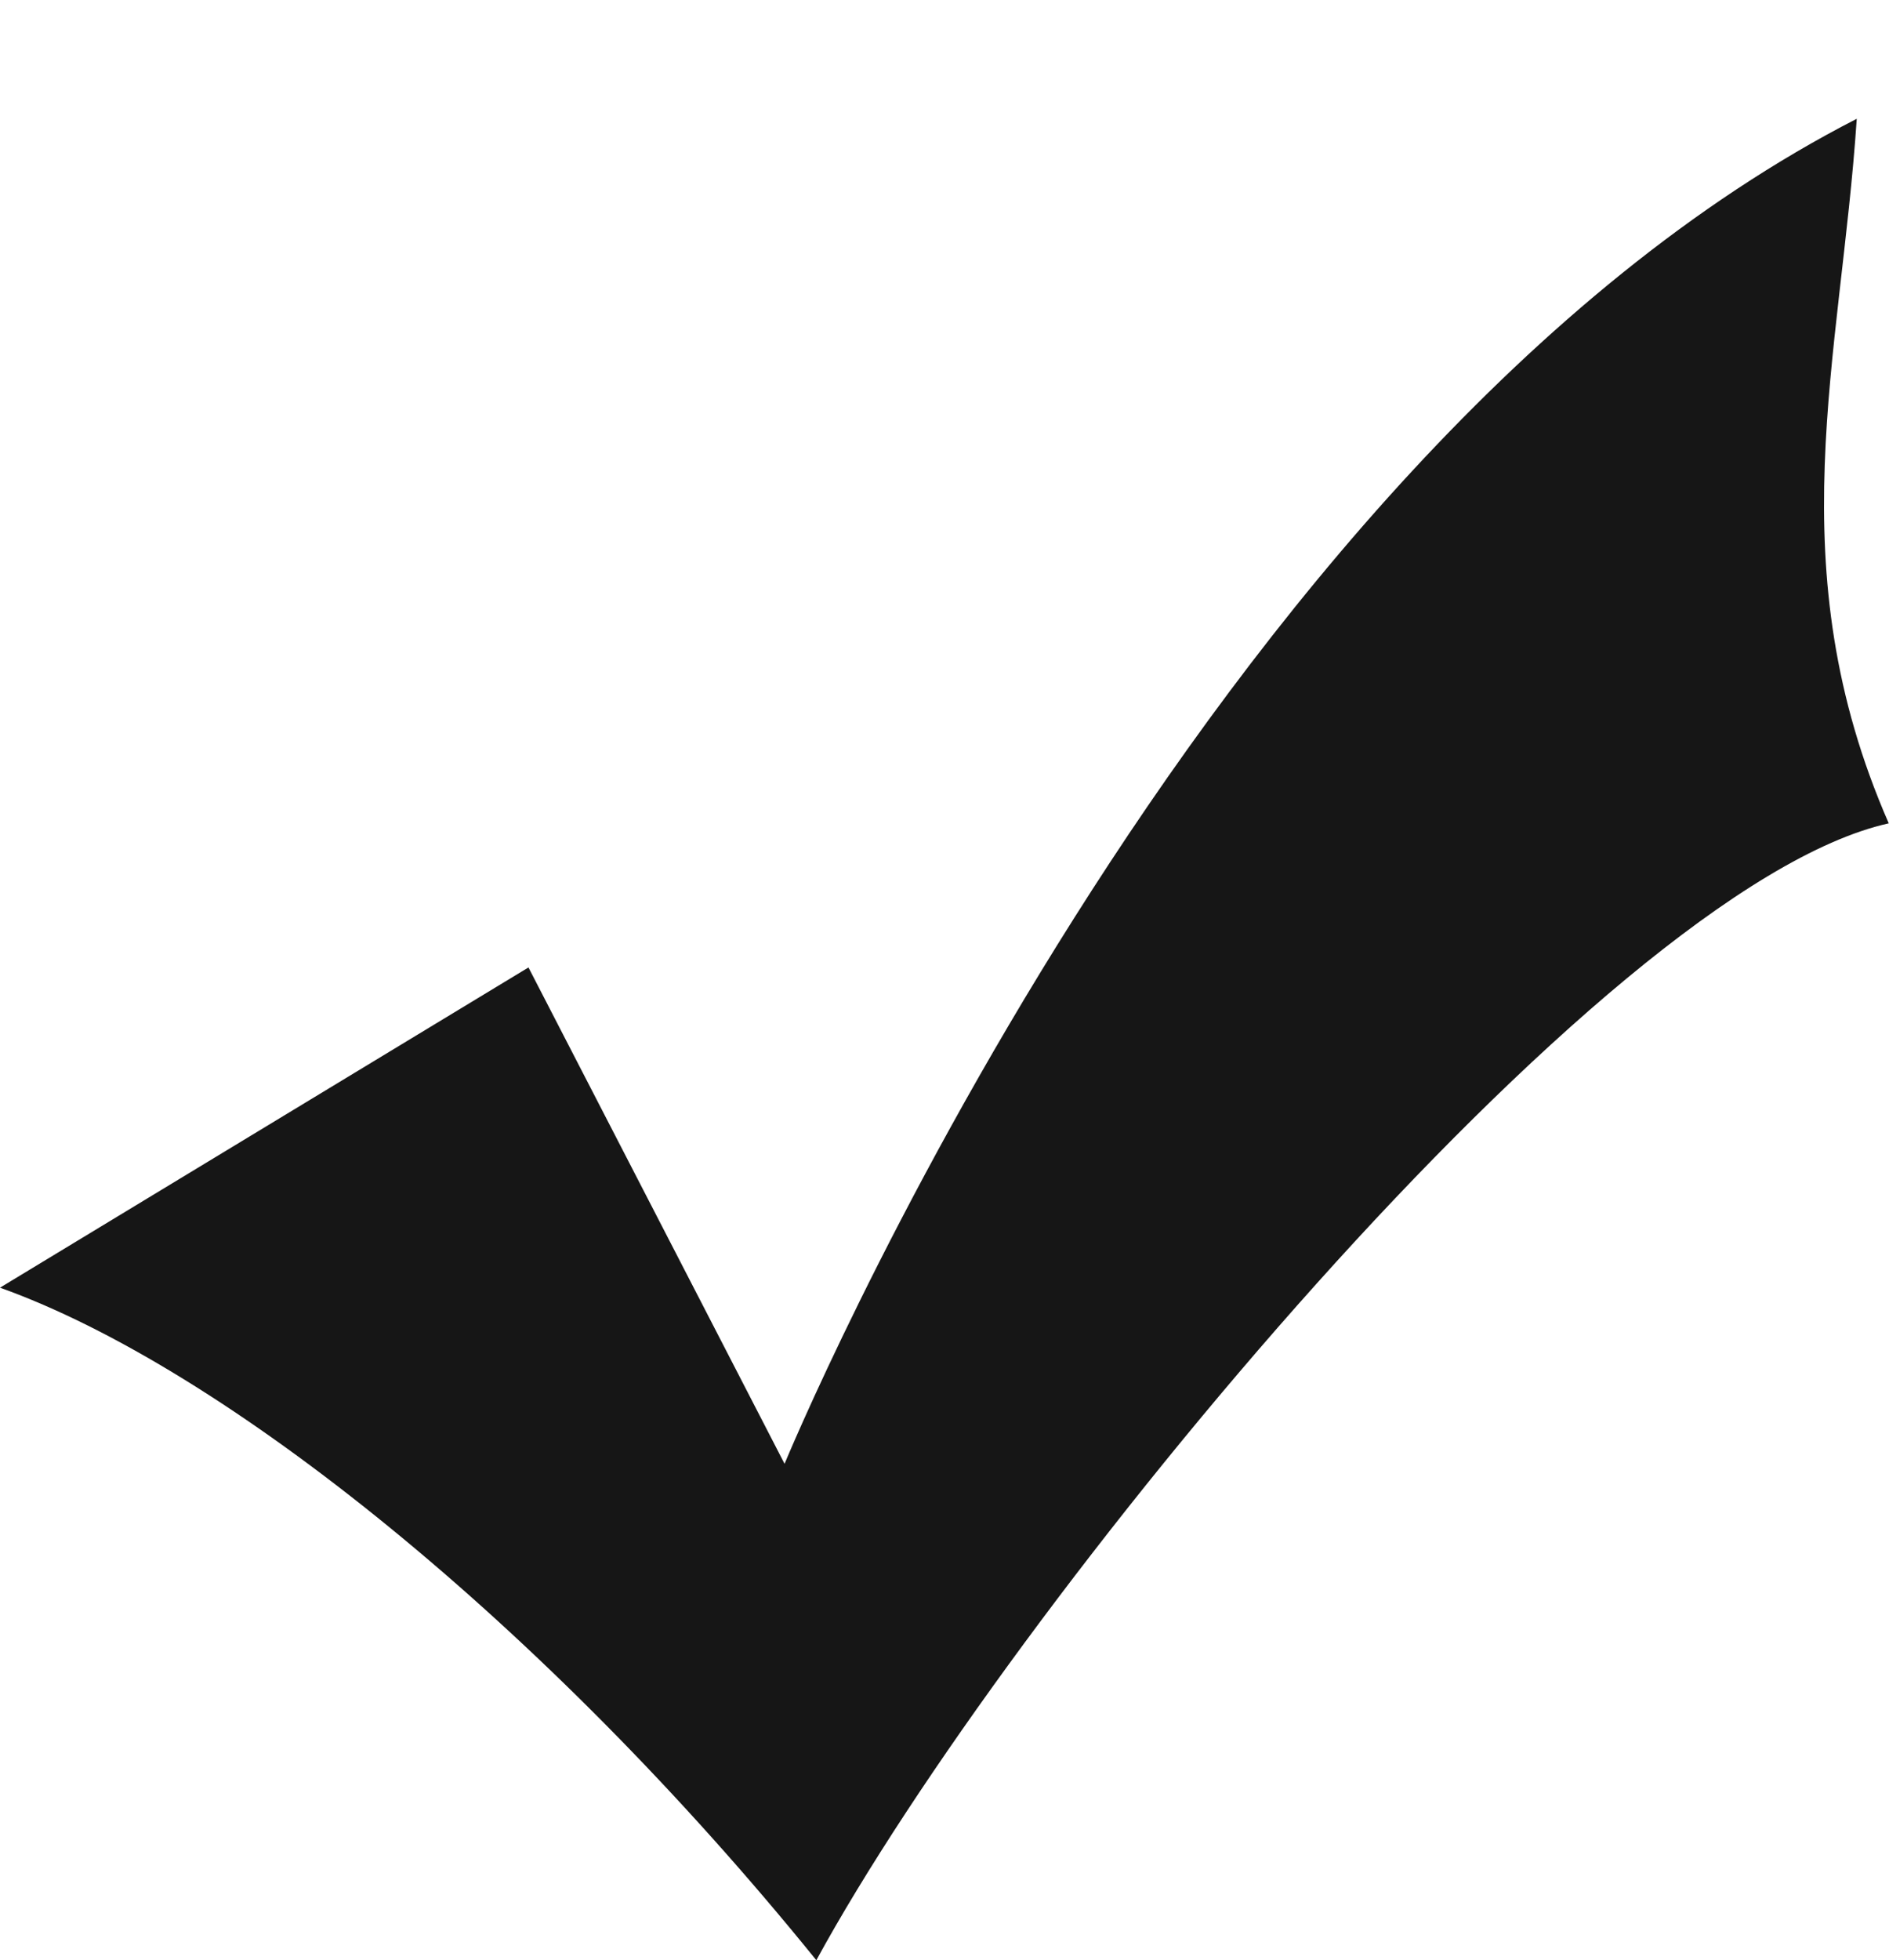 <svg xmlns="http://www.w3.org/2000/svg" xmlns:xlink="http://www.w3.org/1999/xlink" width="31.813" height="33" viewBox="0 0 31.813 33">
<defs>
    <style>
      .cls-1 {
        fill: #161616;
        fill-rule: evenodd;
        filter: url(#filter);
      }
    </style>
    <filter id="filter" x="519" y="326" width="31.813" height="33" filterUnits="userSpaceOnUse">
      <feOffset result="offset" dy="2" in="SourceAlpha"/>
      <feGaussianBlur result="blur"/>
      <feFlood result="flood" flood-color="#3a3a3a"/>
      <feComposite result="composite" operator="in" in2="blur"/>
      <feBlend result="blend" in="SourceGraphic"/>
    </filter>
  </defs>
  <path id="check-dark" class="cls-1" d="M527.9,340.287l4.313,8.356S539.217,331.661,550.27,326c-0.27,4.043-1.348,7.548.539,11.861-4.852,1.078-14.826,13.209-18.061,19.139-4.583-5.661-9.974-9.974-13.748-11.322Z" transform="translate(-519 -326)"/>
</svg>
